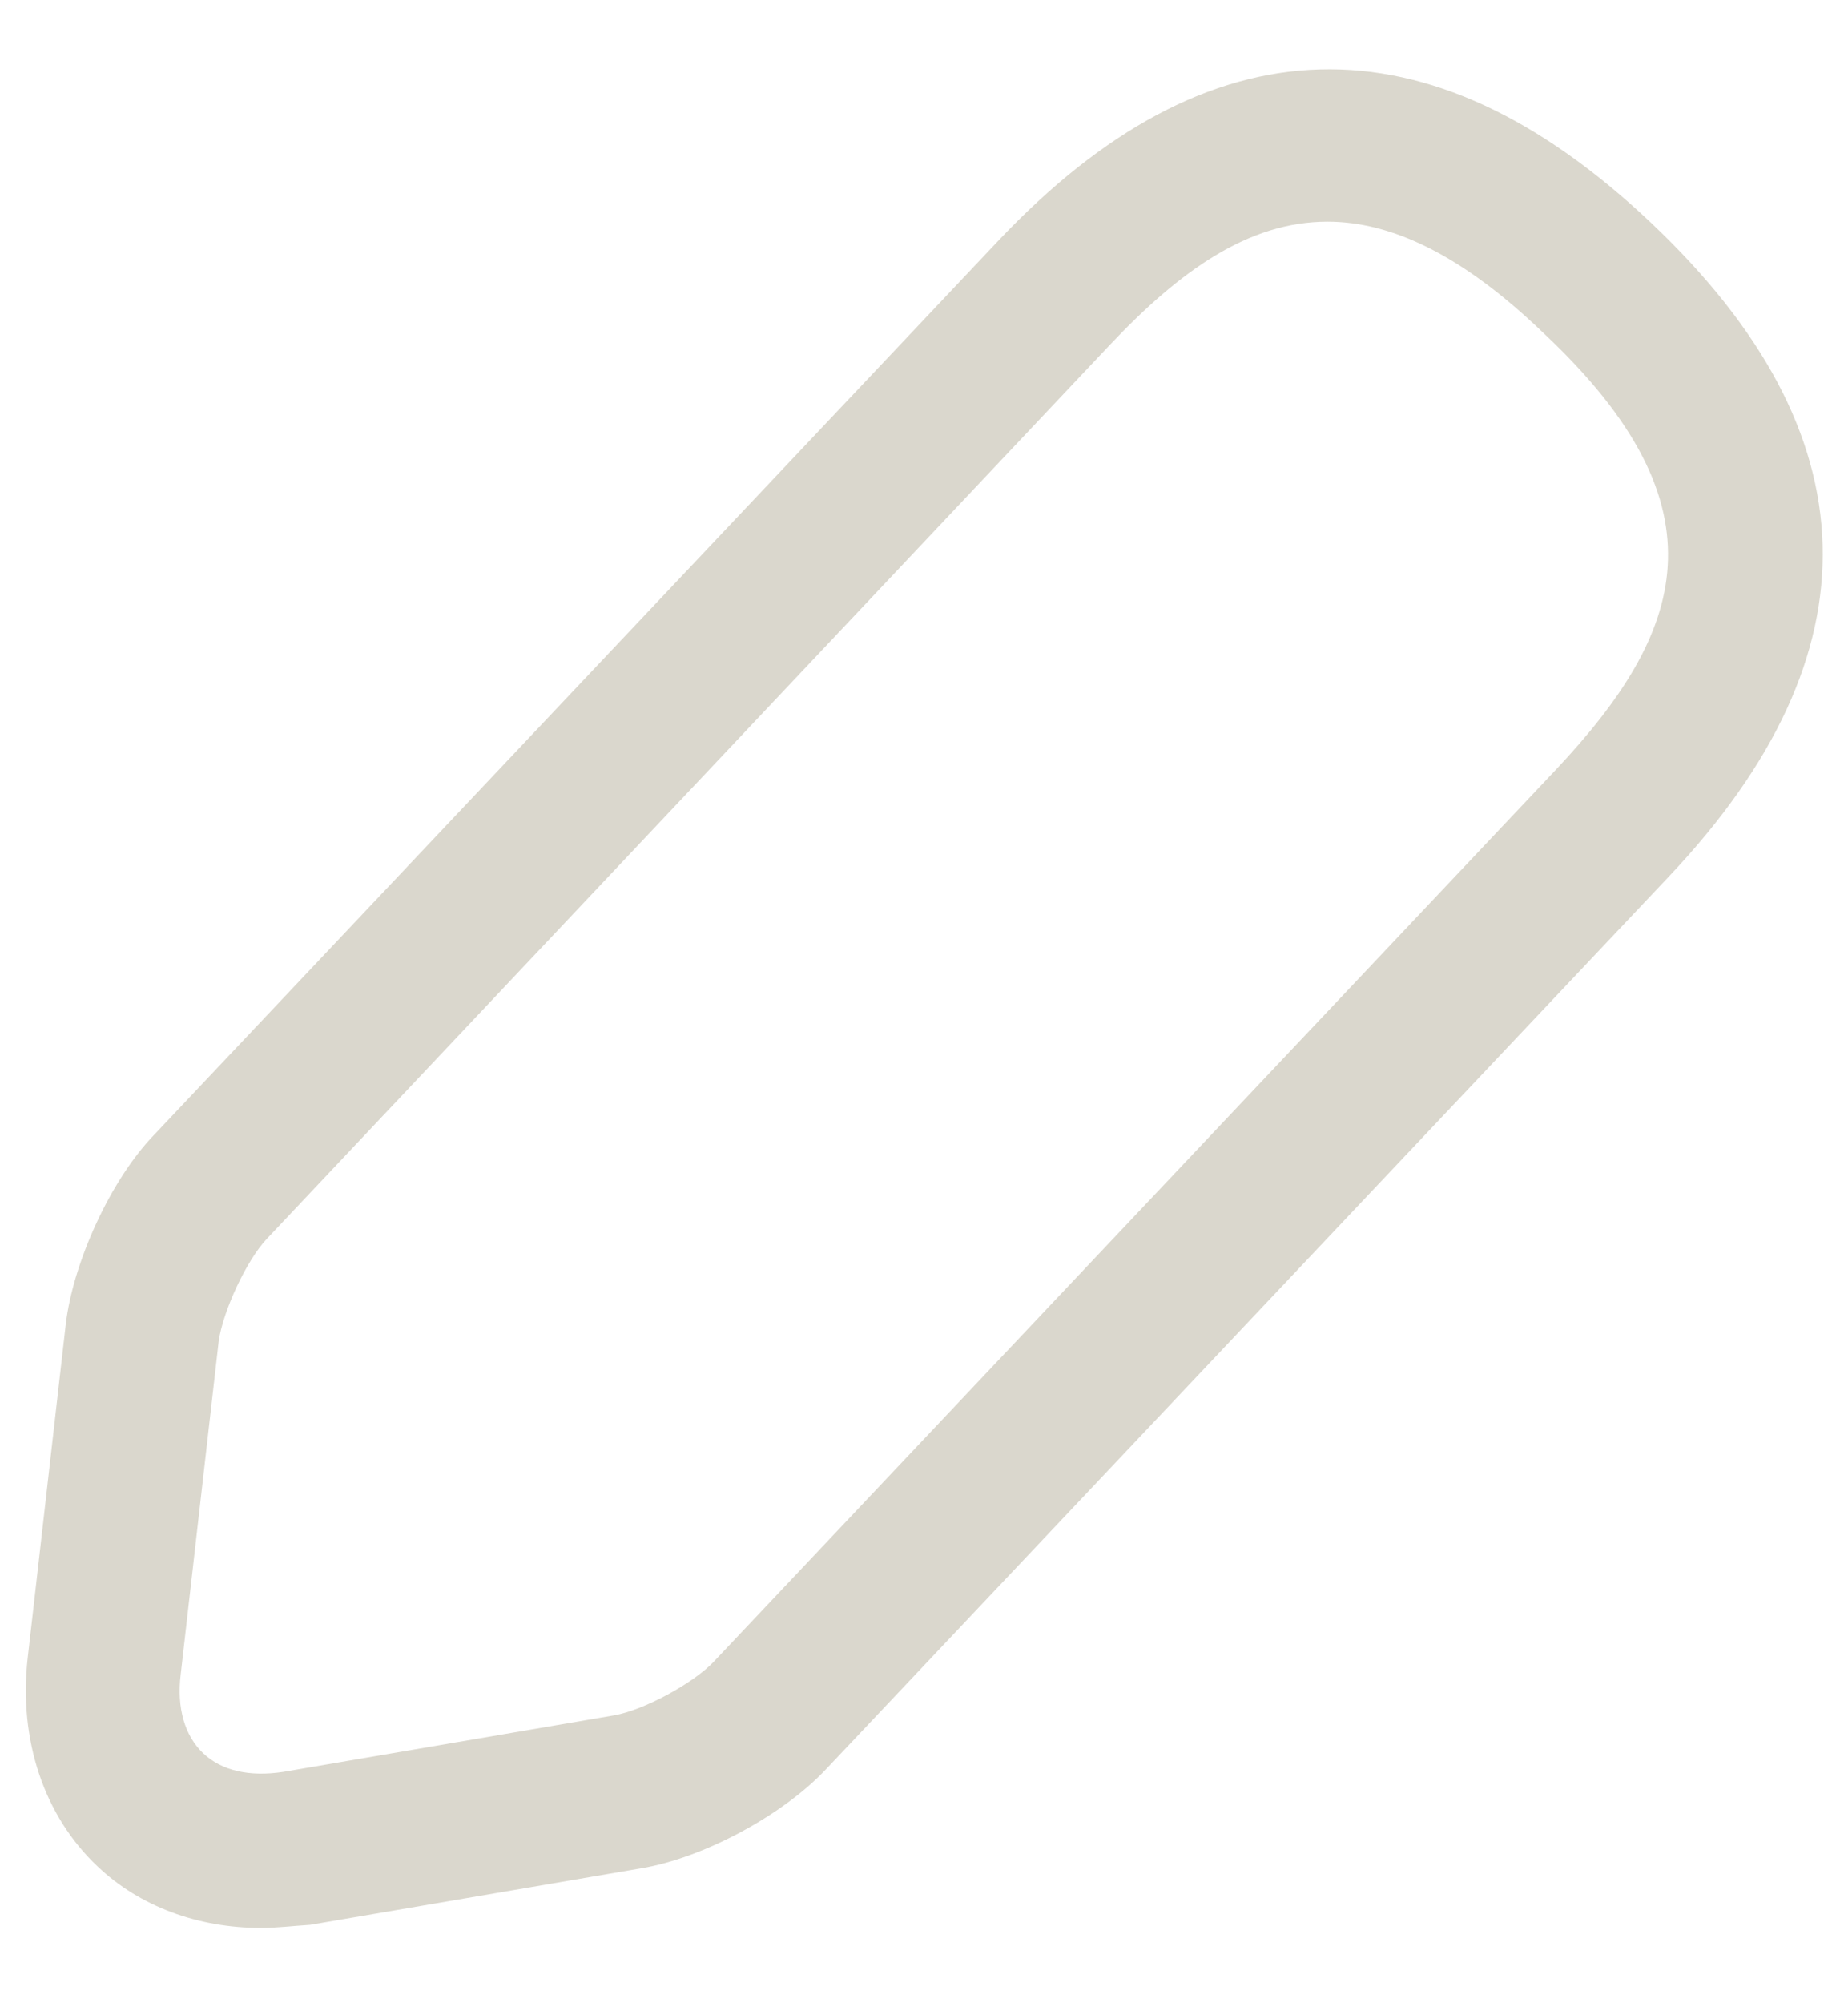<svg width="24" height="26" viewBox="0 0 24 26" fill="none" xmlns="http://www.w3.org/2000/svg">
<path d="M3.387 25.023C2.573 25.023 1.813 24.744 1.267 24.224C0.573 23.57 0.24 22.584 0.36 21.517L0.853 17.197C0.947 16.384 1.44 15.303 2.013 14.717L12.96 3.13C15.693 0.237 18.547 0.157 21.44 2.89C24.333 5.623 24.413 8.477 21.68 11.37L10.733 22.957C10.173 23.557 9.133 24.117 8.32 24.25L4.027 24.983C3.8 24.997 3.6 25.023 3.387 25.023ZM17.24 2.877C16.213 2.877 15.32 3.517 14.413 4.477L3.467 16.077C3.2 16.357 2.893 17.023 2.84 17.41L2.347 21.73C2.293 22.17 2.4 22.53 2.64 22.757C2.88 22.983 3.24 23.064 3.68 22.997L7.973 22.264C8.36 22.197 9 21.85 9.267 21.57L20.213 9.983C21.867 8.223 22.467 6.597 20.053 4.33C18.987 3.303 18.067 2.877 17.24 2.877Z" fill="#DAD7CD"/>
</svg>
